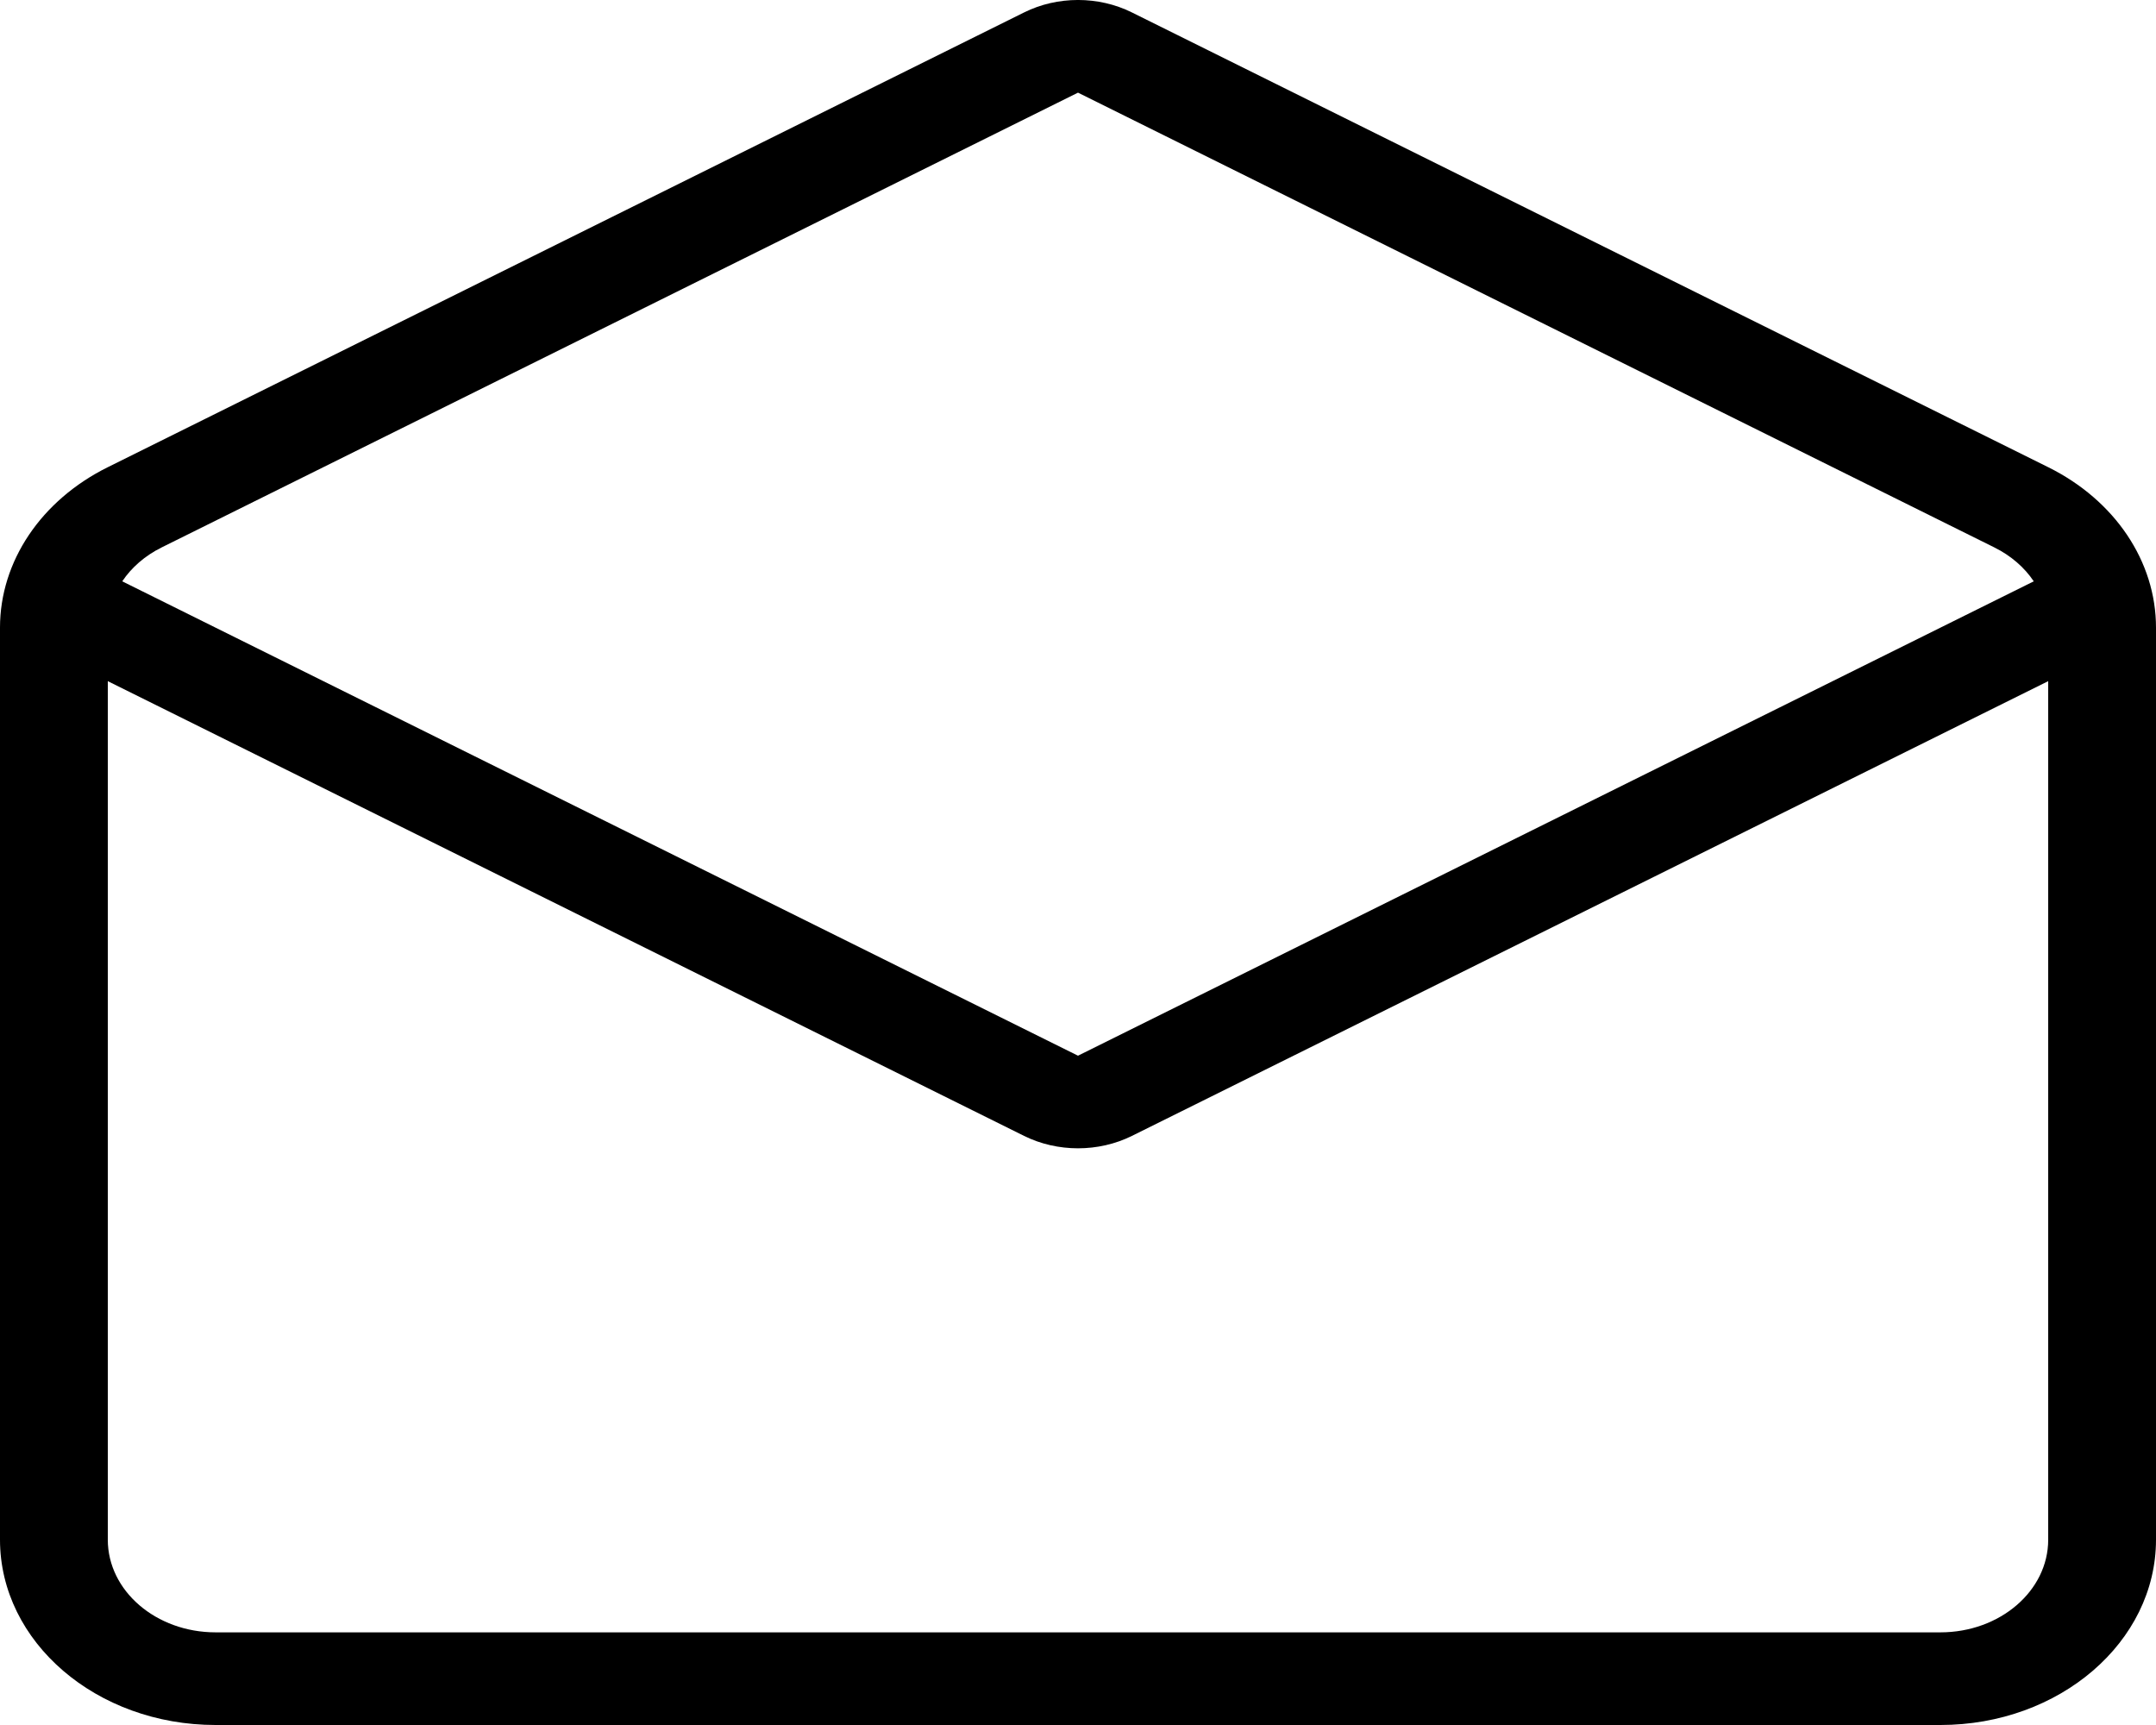 <svg width="30" height="24" viewBox="0 0 30 24" fill="none" xmlns="http://www.w3.org/2000/svg">
<path fill-rule="evenodd" clip-rule="evenodd" d="M3 24C1.343 24 0 22.846 0 21.422V8.732C0 7.811 0.572 6.96 1.5 6.5L14.25 0.173C14.714 -0.058 15.286 -0.058 15.75 0.173L28.5 6.5C29.428 6.96 30 7.811 30 8.732V21.422C30 22.846 28.657 24 27 24H3ZM15.75 15.804L28.5 9.477V21.422C28.5 22.134 27.828 22.711 27 22.711H3C2.172 22.711 1.5 22.134 1.5 21.422V9.477L14.25 15.804C14.714 16.034 15.286 16.034 15.75 15.804ZM1.701 8.088L15 14.688L28.299 8.088C28.17 7.895 27.982 7.731 27.75 7.616L15 1.289L2.25 7.616C2.018 7.731 1.83 7.895 1.701 8.088Z" fill="black"/>
</svg>
